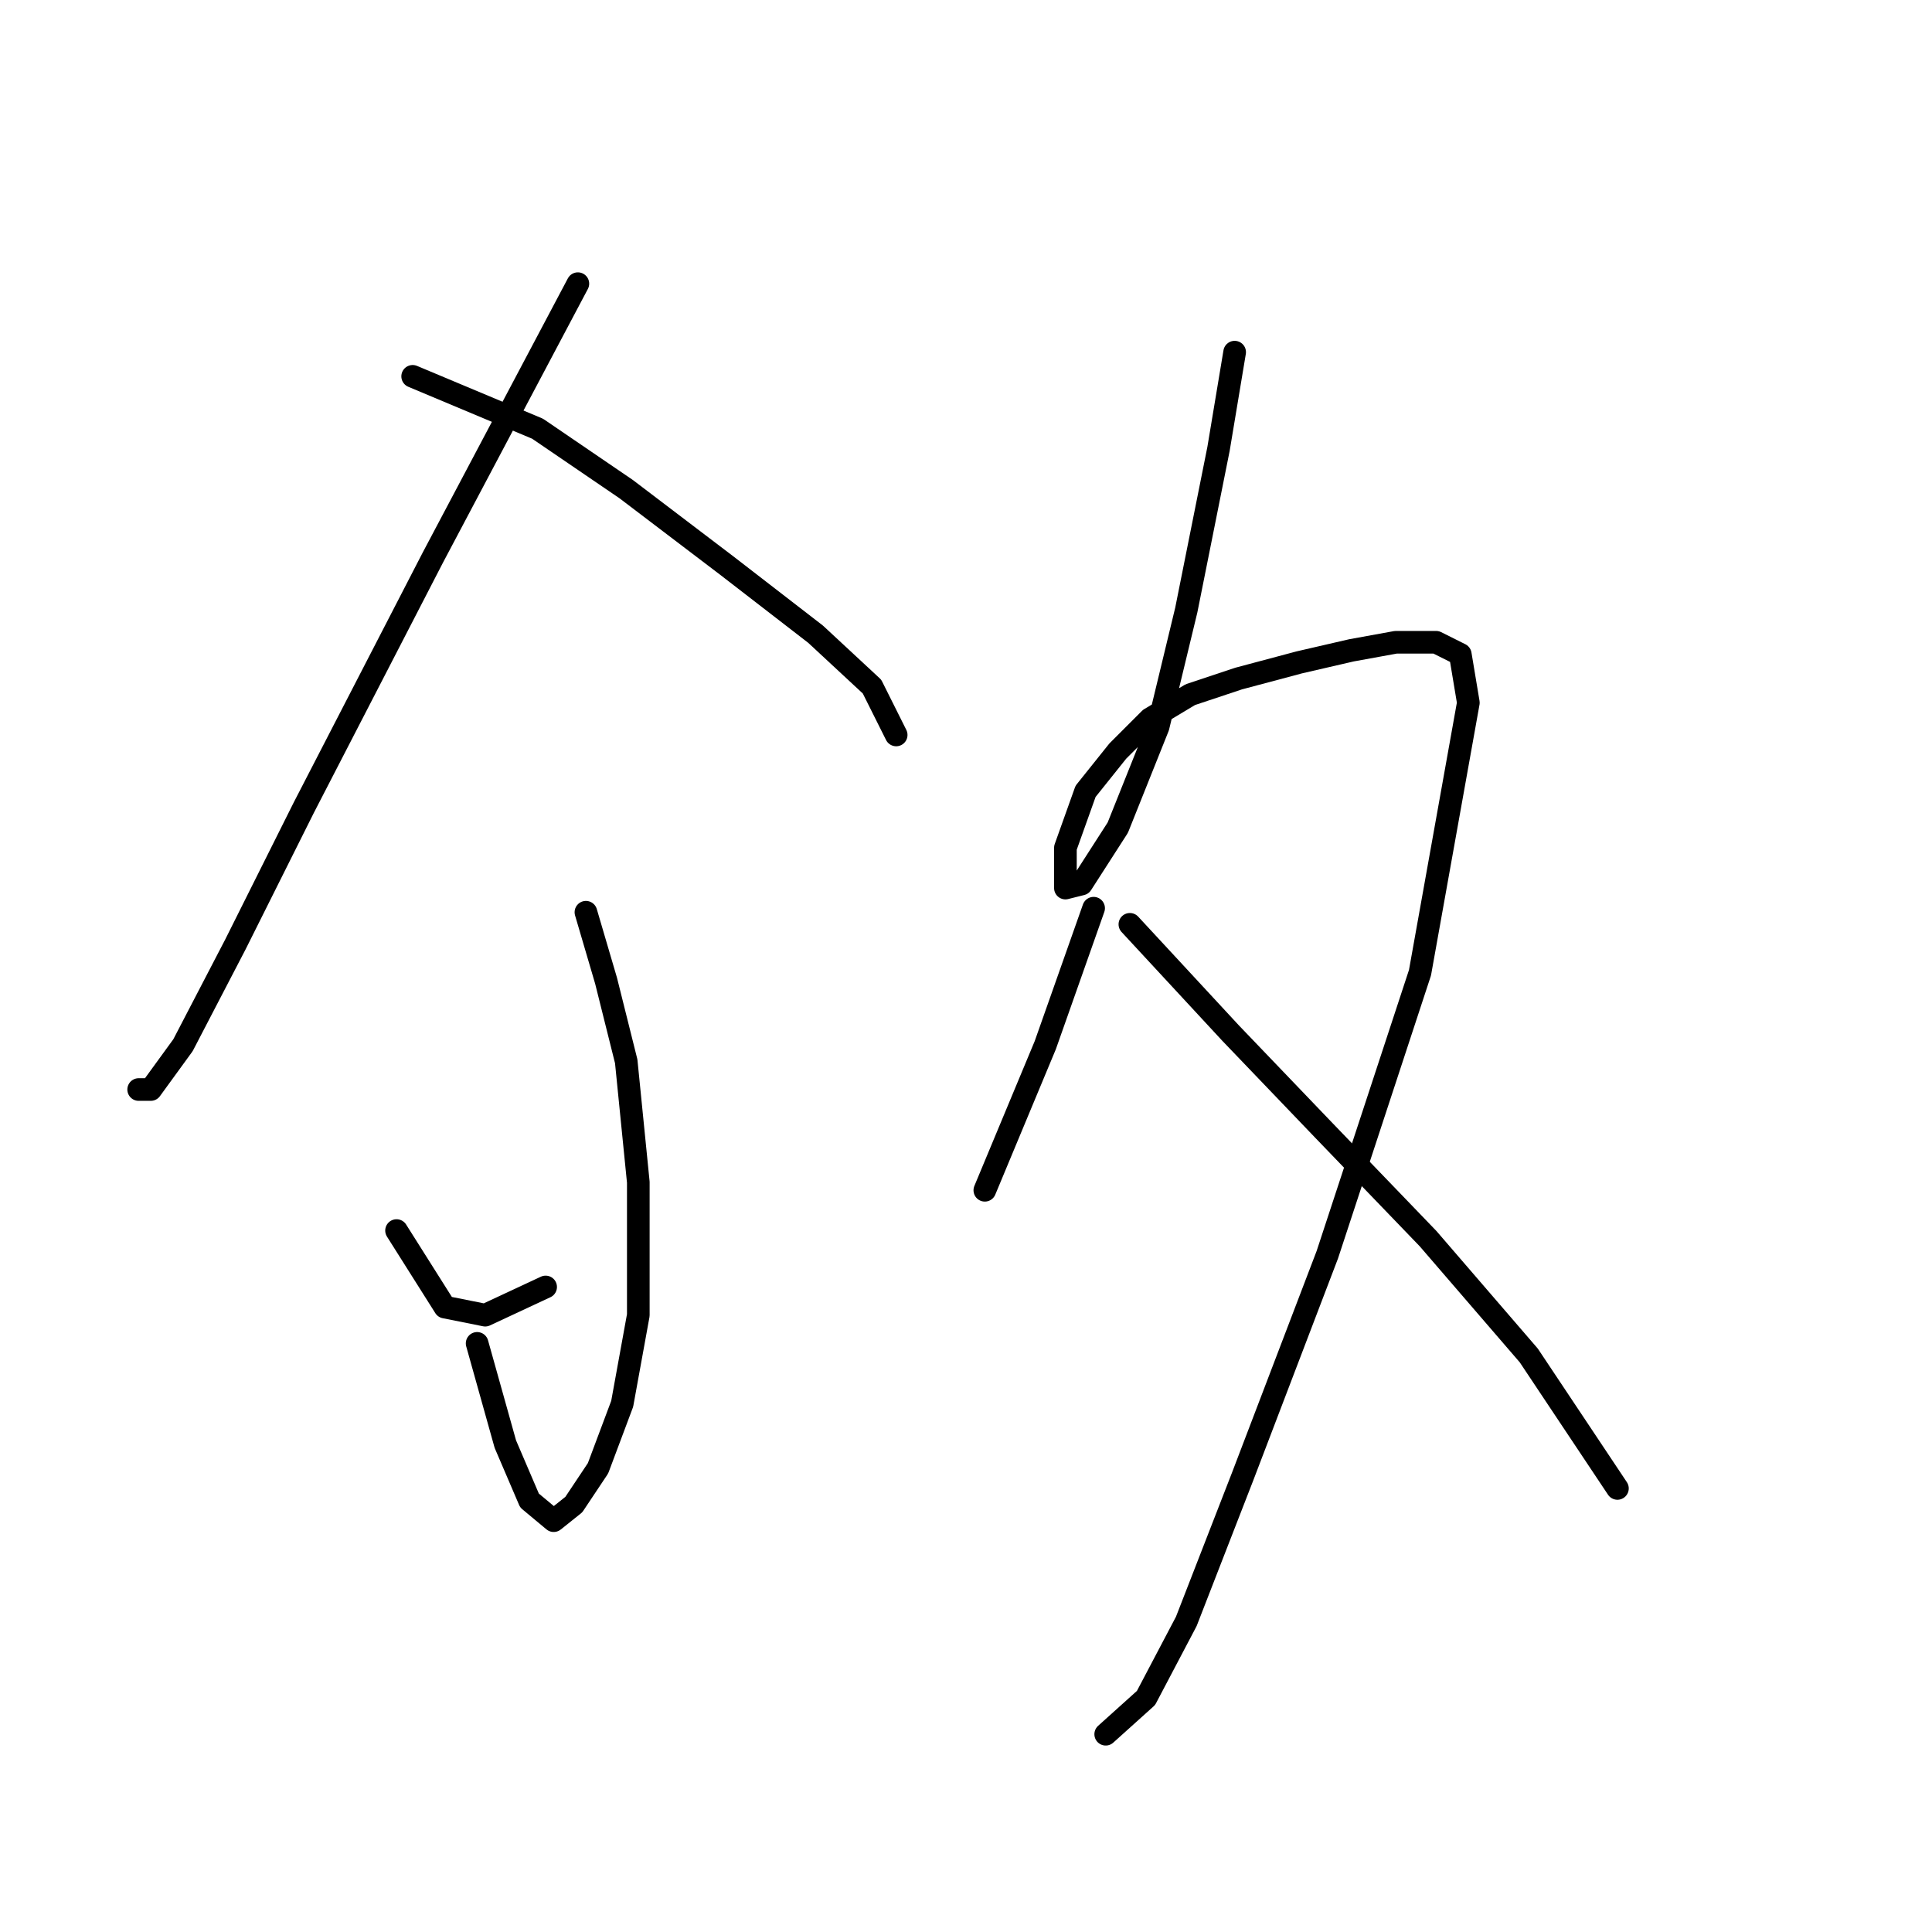 <?xml version="1.0" standalone="no"?>
    <svg width="256" height="256" xmlns="http://www.w3.org/2000/svg" version="1.1">
    <polyline stroke="black" stroke-width="3" stroke-linecap="round" fill="transparent" stroke-linejoin="round" points="76.57 37.587 57.349 73.892 40.264 106.995 31.188 125.147 24.247 138.495 19.976 144.368 18.374 144.368 18.374 144.368 " />
        <polyline stroke="black" stroke-width="3" stroke-linecap="round" fill="transparent" stroke-linejoin="round" points="54.68 49.867 71.231 56.807 82.977 64.816 96.325 74.96 108.071 84.037 115.545 90.977 118.749 97.384 118.749 97.384 " />
        <polyline stroke="black" stroke-width="3" stroke-linecap="round" fill="transparent" stroke-linejoin="round" points="77.638 120.876 80.307 129.953 82.977 140.631 84.579 156.648 84.579 174.267 82.443 186.013 79.24 194.555 76.036 199.361 73.367 201.496 70.163 198.827 66.96 191.352 63.222 178.004 63.222 178.004 " />
        <polyline stroke="black" stroke-width="3" stroke-linecap="round" fill="transparent" stroke-linejoin="round" points="52.544 163.055 58.951 173.199 64.29 174.267 72.299 170.53 72.299 170.53 " />
        <polyline stroke="black" stroke-width="3" stroke-linecap="round" fill="transparent" stroke-linejoin="round" points="144.91 120.342 138.503 138.495 133.164 151.309 130.495 157.716 130.495 157.716 " />
        <polyline stroke="black" stroke-width="3" stroke-linecap="round" fill="transparent" stroke-linejoin="round" points="163.597 46.663 161.461 59.477 157.19 80.833 153.453 96.316 148.114 109.664 143.308 117.139 141.173 117.673 141.173 112.334 143.842 104.859 148.114 99.52 152.385 95.249 157.724 92.045 164.131 89.91 172.139 87.774 179.08 86.172 184.953 85.104 190.292 85.104 193.496 86.706 194.564 93.113 188.157 128.885 175.877 166.258 164.665 195.623 157.19 214.844 151.851 224.988 146.512 229.793 146.512 229.793 " />
        <polyline stroke="black" stroke-width="3" stroke-linecap="round" fill="transparent" stroke-linejoin="round" points="149.715 122.478 163.063 136.893 175.343 149.707 189.224 164.123 202.572 179.606 214.318 197.225 214.318 197.225 " />
        </svg>